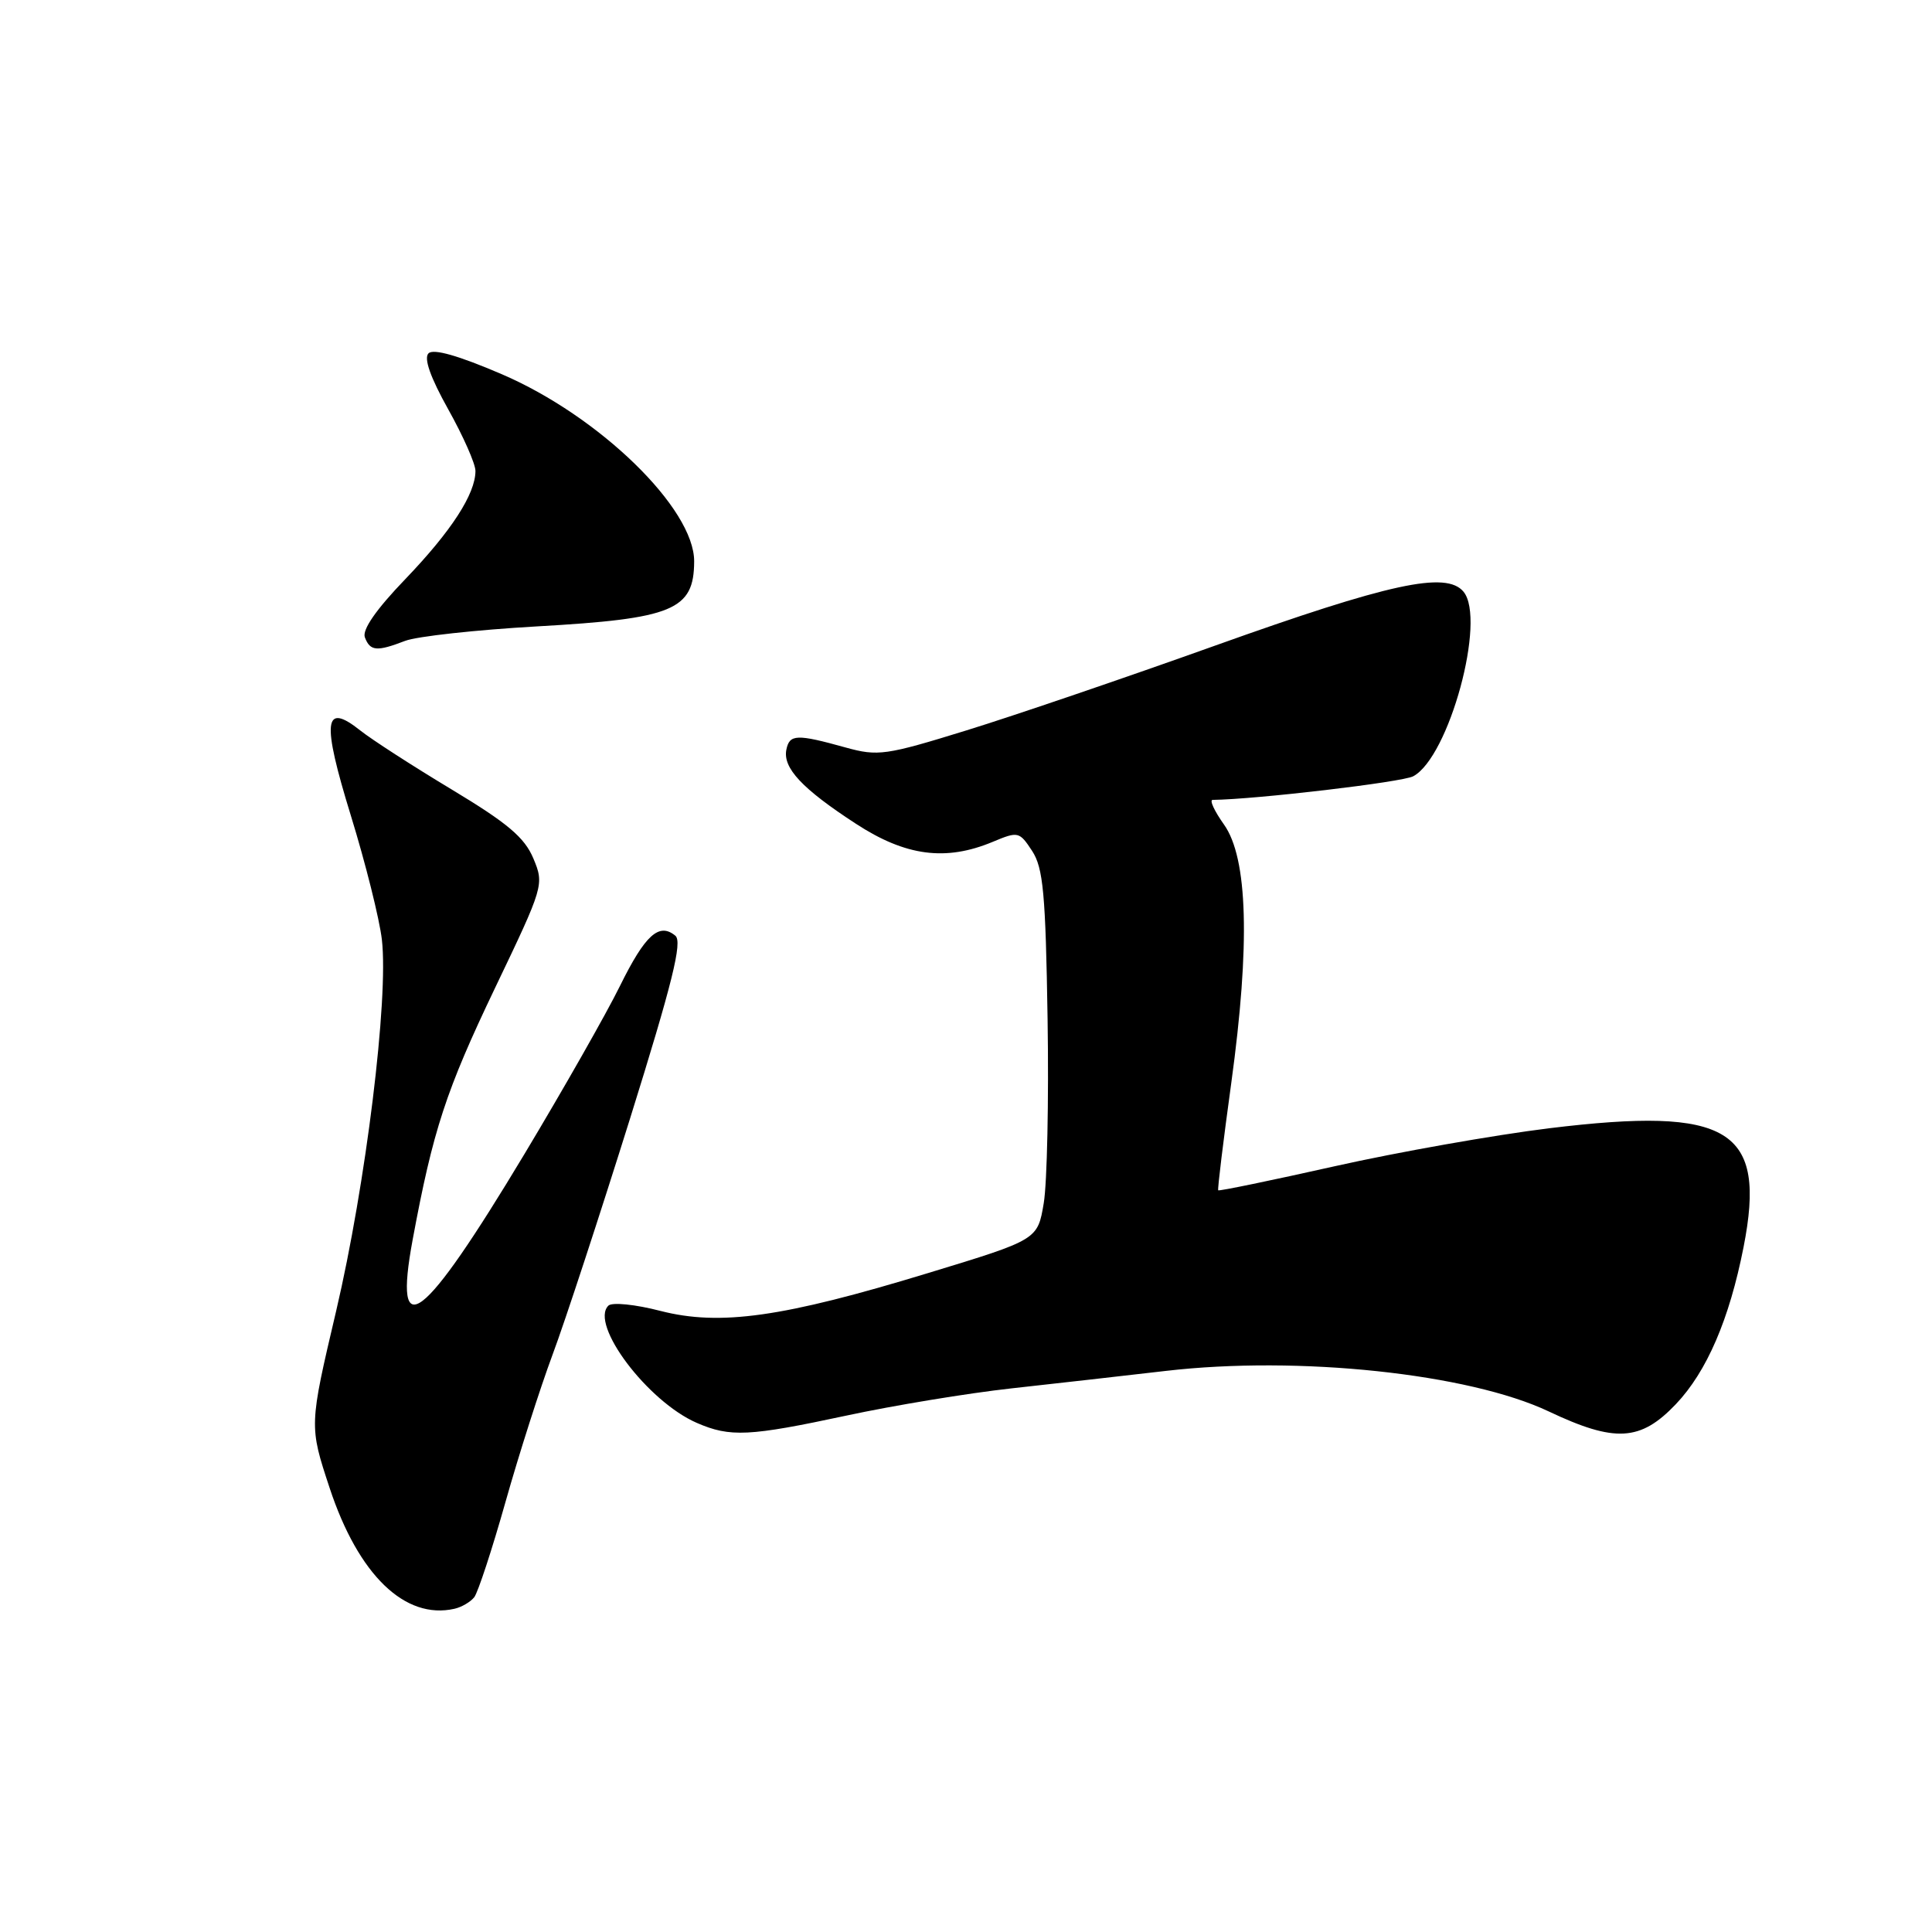<?xml version="1.0" encoding="UTF-8" standalone="no"?>
<!DOCTYPE svg PUBLIC "-//W3C//DTD SVG 1.1//EN" "http://www.w3.org/Graphics/SVG/1.1/DTD/svg11.dtd" >
<svg xmlns="http://www.w3.org/2000/svg" xmlns:xlink="http://www.w3.org/1999/xlink" version="1.1" viewBox="0 0 256 256">
 <g >
 <path fill="currentColor"
d=" M 62.84 211.64 C 63.33 211.01 65.20 205.33 66.98 199.02 C 68.76 192.71 71.57 183.93 73.21 179.52 C 74.86 175.11 79.47 161.04 83.47 148.26 C 89.10 130.23 90.45 124.79 89.49 123.99 C 87.33 122.20 85.49 123.87 82.14 130.66 C 80.35 134.30 74.66 144.31 69.49 152.92 C 55.98 175.41 52.05 178.42 54.68 164.26 C 57.38 149.72 59.09 144.51 65.61 130.88 C 72.06 117.41 72.12 117.21 70.67 113.74 C 69.50 110.96 67.26 109.07 59.85 104.61 C 54.71 101.52 49.26 98.00 47.75 96.80 C 42.90 92.94 42.62 95.51 46.49 108.07 C 48.43 114.36 50.28 121.75 50.60 124.50 C 51.51 132.30 48.47 156.97 44.54 173.72 C 40.96 188.94 40.96 188.94 43.68 197.17 C 47.48 208.68 53.66 214.66 60.22 213.17 C 61.16 212.96 62.34 212.27 62.84 211.64 Z  M 112.17 187.57 C 118.40 186.23 128.22 184.61 134.00 183.97 C 139.78 183.33 149.00 182.29 154.50 181.65 C 172.07 179.61 194.59 182.00 205.21 187.02 C 214.00 191.18 217.37 190.99 222.06 186.06 C 226.16 181.75 229.15 174.81 231.03 165.25 C 234.11 149.59 229.19 146.58 205.28 149.50 C 198.04 150.39 185.26 152.65 176.87 154.53 C 168.48 156.41 161.53 157.85 161.42 157.72 C 161.31 157.60 162.09 151.20 163.15 143.50 C 165.67 125.14 165.35 113.69 162.18 109.25 C 160.91 107.46 160.23 106.00 160.68 105.99 C 166.46 105.92 185.81 103.64 187.26 102.86 C 192.01 100.32 196.97 82.08 193.92 78.40 C 191.63 75.65 184.12 77.28 161.00 85.55 C 149.18 89.78 134.35 94.84 128.06 96.78 C 117.36 100.09 116.33 100.23 112.06 99.05 C 105.56 97.24 104.62 97.28 104.20 99.32 C 103.70 101.76 106.28 104.51 113.41 109.15 C 120.00 113.45 125.31 114.15 131.54 111.55 C 134.91 110.14 135.07 110.18 136.76 112.75 C 138.23 115.00 138.55 118.40 138.81 135.00 C 138.98 145.78 138.75 156.78 138.30 159.43 C 137.49 164.27 137.49 164.27 123.00 168.68 C 103.72 174.56 95.41 175.73 87.50 173.70 C 84.19 172.84 81.11 172.53 80.62 173.00 C 78.09 175.46 85.81 185.71 92.33 188.54 C 96.75 190.46 99.24 190.34 112.17 187.57 Z  M 53.68 84.92 C 55.23 84.32 63.10 83.46 71.16 83.00 C 89.20 81.98 91.95 80.84 91.98 74.40 C 92.02 67.39 79.43 55.14 66.48 49.58 C 60.75 47.12 57.43 46.17 56.78 46.82 C 56.13 47.47 57.03 50.01 59.40 54.25 C 61.38 57.79 63.00 61.46 63.00 62.40 C 63.00 65.45 59.81 70.37 53.73 76.71 C 49.83 80.76 47.96 83.46 48.35 84.46 C 49.05 86.29 49.93 86.36 53.68 84.92 Z "/>
</g>
</svg>